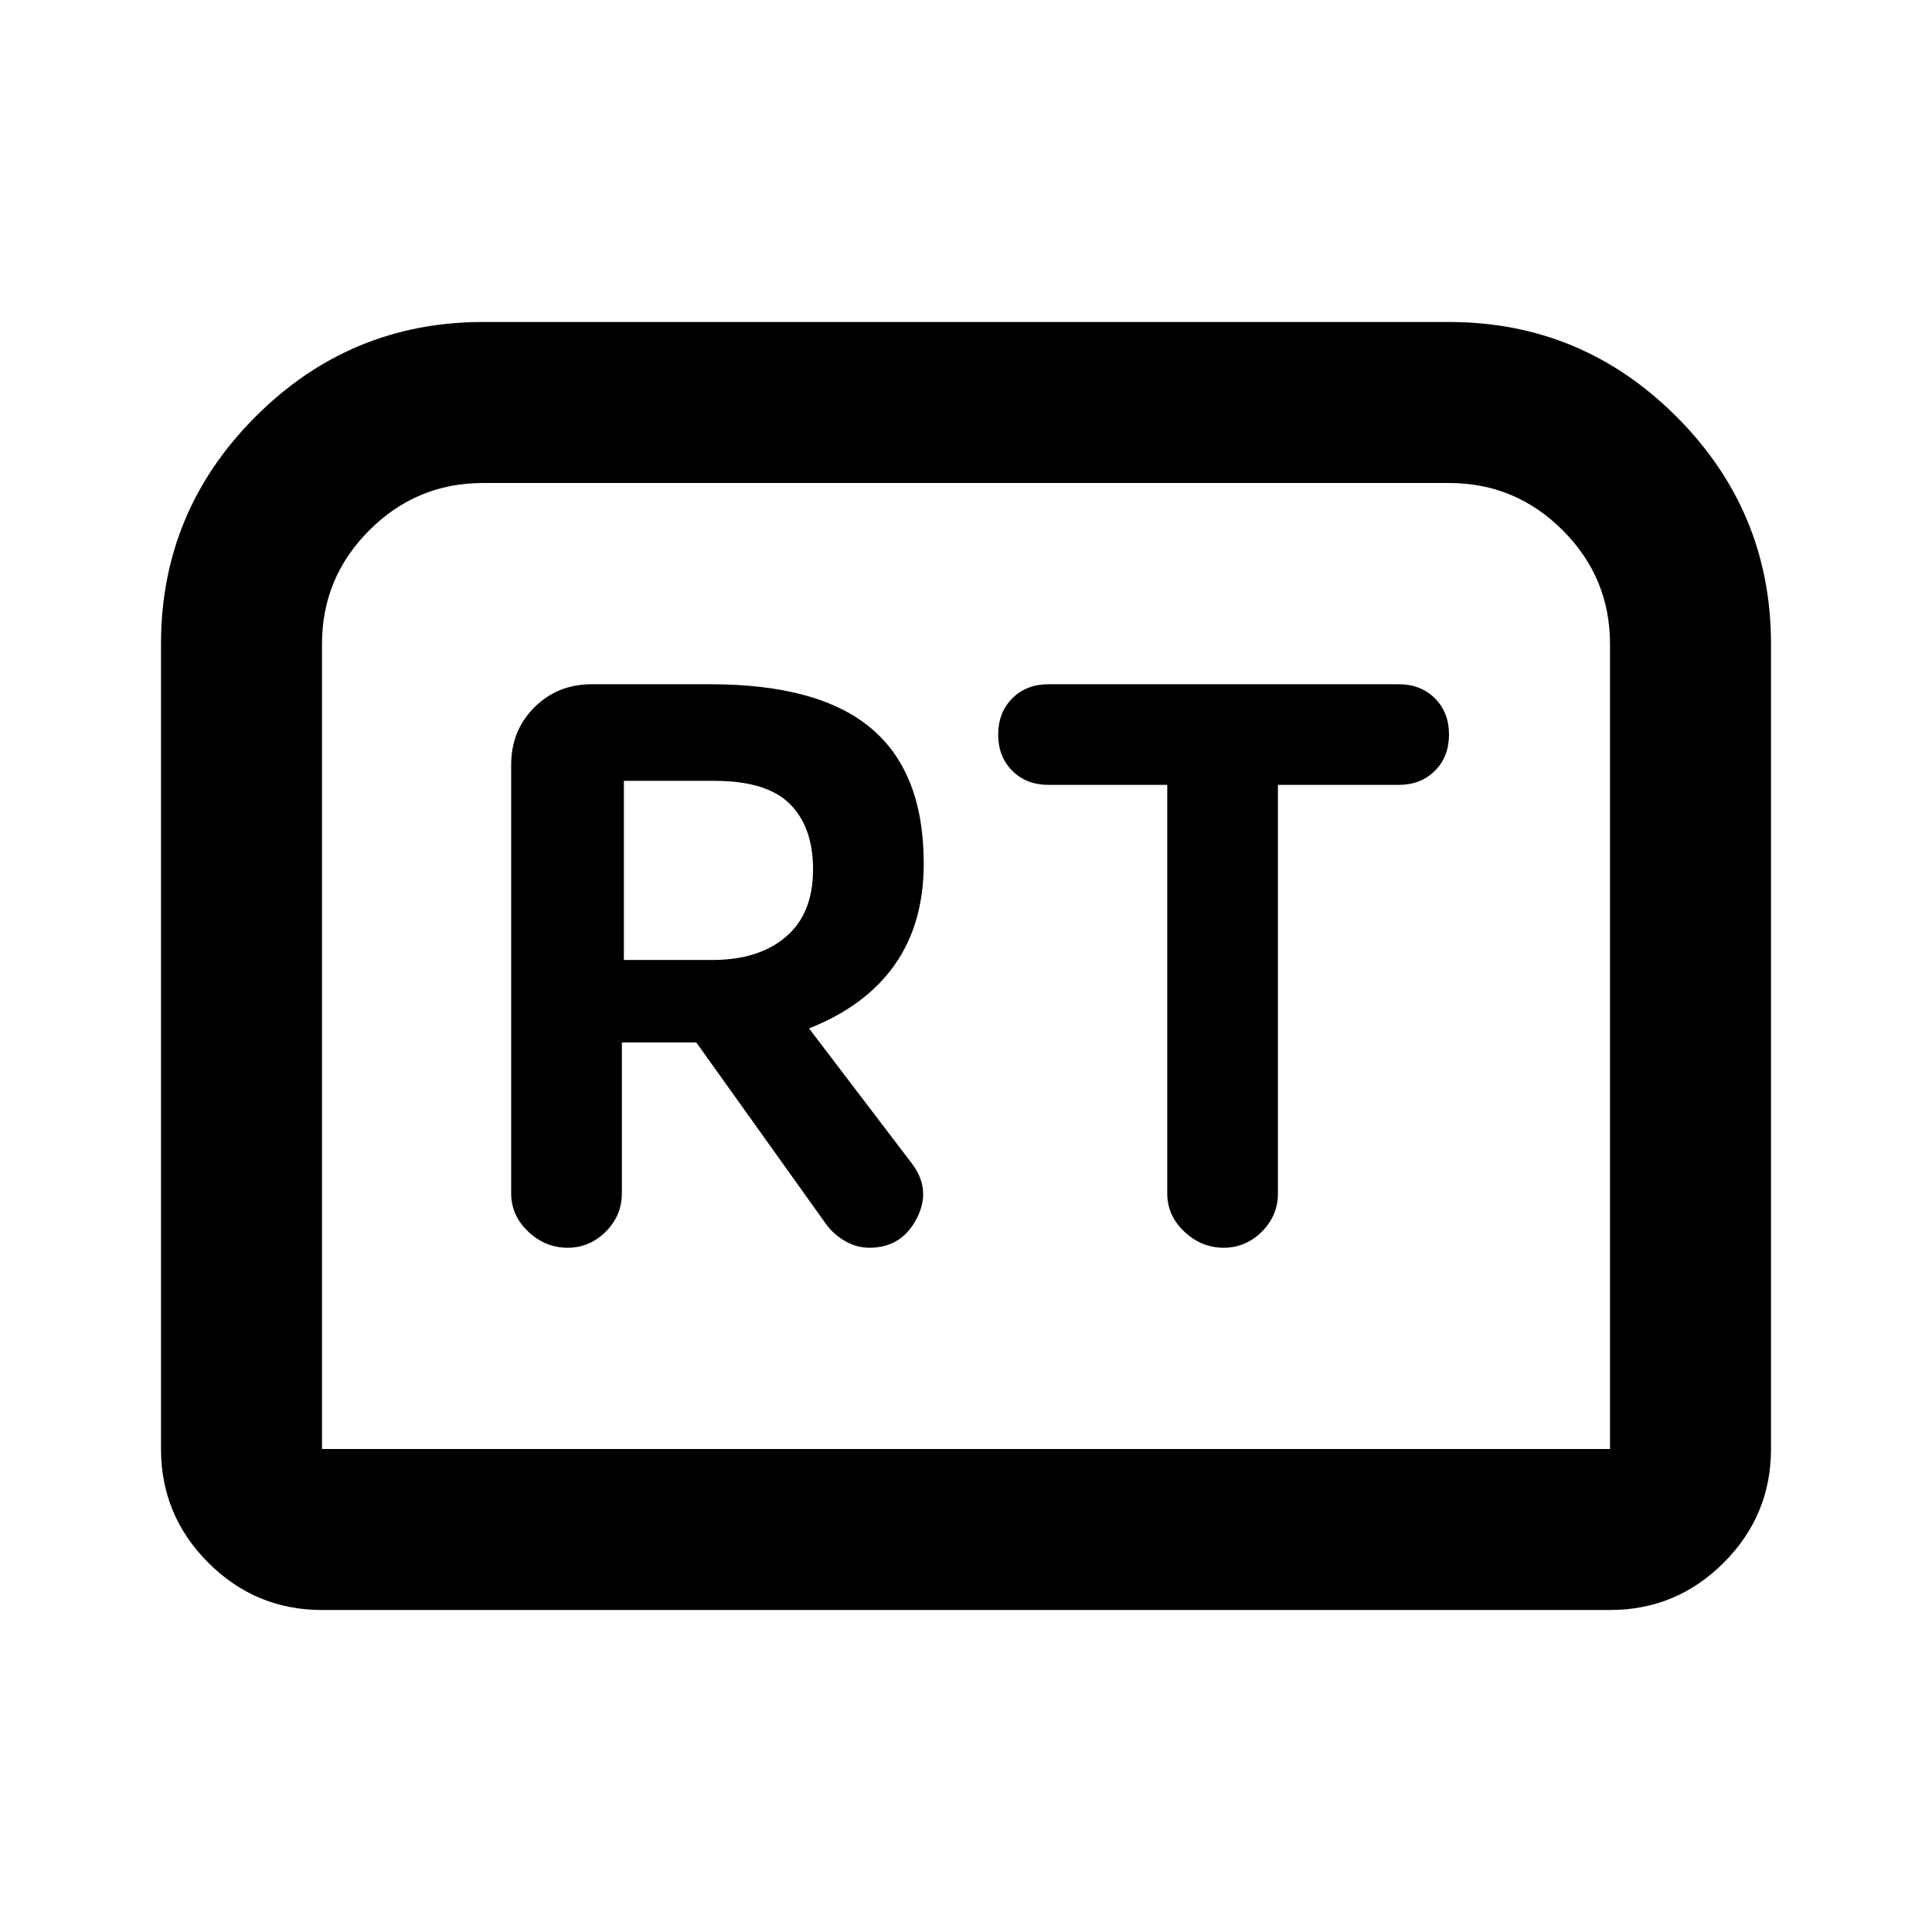 <svg xmlns="http://www.w3.org/2000/svg" height="24" viewBox="0 -960 960 960" width="24"><path d="M282-340q11 0 19-8t8-19v-75h37l65 91q4 5 9.5 8t11.5 3q16 0 23.5-14.5T453-382l-51-67q28-11 42.5-31.5T459-531q0-45-26-67t-80-22h-59q-17 0-28.5 11.5T254-580v213q0 11 8.5 19t19.5 8Zm28-143v-89h45q26 0 37.5 11.5T404-528q0 22-13.5 33.5T354-483h-44Zm298 143q11 0 19-8t8-19v-203h60q11 0 18-7t7-18q0-11-7-18t-18-7H521q-11 0-18 7t-7 18q0 11 7 18t18 7h59v203q0 11 8.5 19t19.5 8ZM80-240v-400q0-66 47-113t113-47h480q66 0 113 47t47 113v400q0 33-23.5 56.5T800-160H160q-33 0-56.5-23.5T80-240Zm80 0h640v-400q0-33-23.5-56.5T720-720H240q-33 0-56.5 23.5T160-640v400Zm0 0h640-640Z"/></svg>